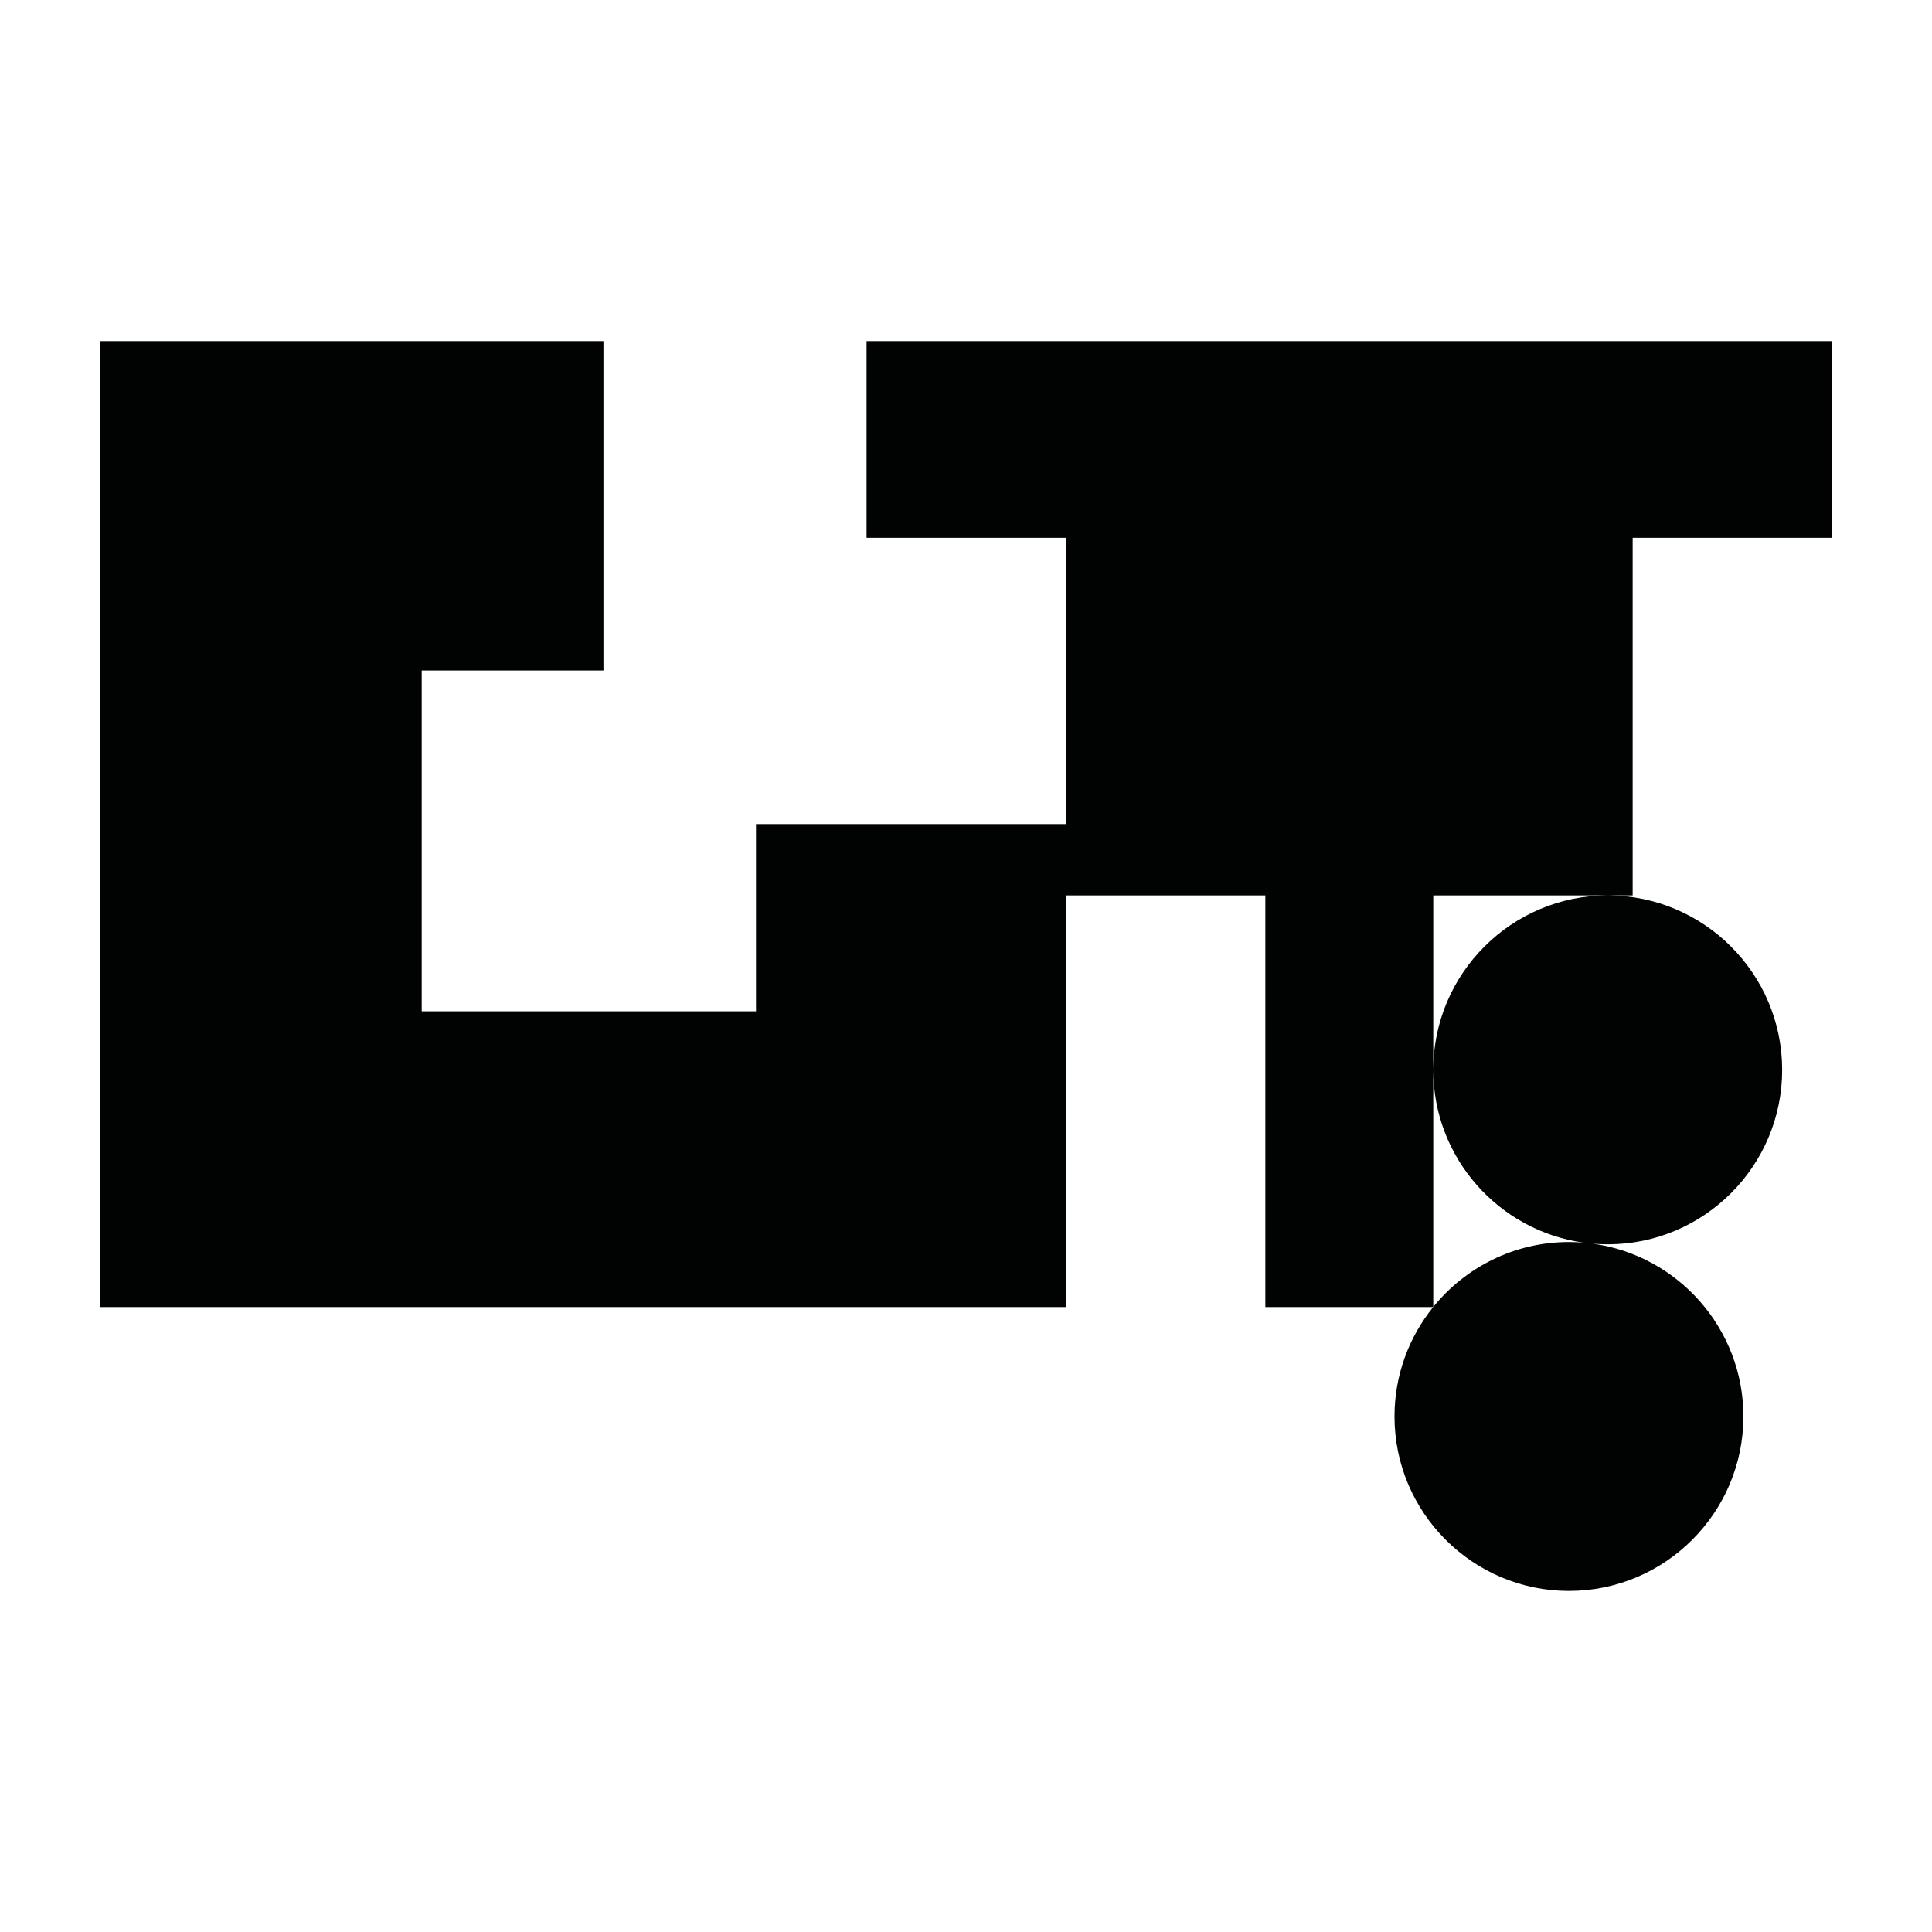 <?xml version="1.0" encoding="utf-8"?>
<!-- Generator: Adobe Illustrator 16.0.0, SVG Export Plug-In . SVG Version: 6.00 Build 0)  -->
<!DOCTYPE svg PUBLIC "-//W3C//DTD SVG 1.1//EN" "http://www.w3.org/Graphics/SVG/1.1/DTD/svg11.dtd">
<svg version="1.1" id="Calque_1" xmlns="http://www.w3.org/2000/svg" xmlns:xlink="http://www.w3.org/1999/xlink" x="0px" y="0px"
	 width="1190.551px" height="1190.551px" viewBox="0 0 1190.551 1190.551" enable-background="new 0 0 1190.551 1190.551"
	 xml:space="preserve">
<path fill="#010202" d="M1006.086,331.376h122.873V210.179h-594.96v121.196h122.871v176.442h-191v115.362h-206v-210h112v-203H61.593
	v595.28h595.277V551.782h122.873v253.675h103.416c-14.895,18.453-23.832,41.907-23.832,67.415c0,59.272,48.229,107.5,107.5,107.5
	c59.277,0,107.5-48.228,107.5-107.5c0-54.258-40.406-99.249-92.707-106.479c3,0.252,6.033,0.389,9.096,0.389
	c59.273,0,107.5-48.225,107.5-107.5c0-59.273-48.225-107.5-107.5-107.5c-59.273,0-107.5,48.227-107.5,107.5
	c0,54.258,40.408,99.248,92.707,106.479c-3-0.252-6.031-0.389-9.096-0.389c-33.736,0-63.887,15.625-83.611,40.016V659.281v-107.5
	h107.5h15.371V331.376z"/>
</svg>
